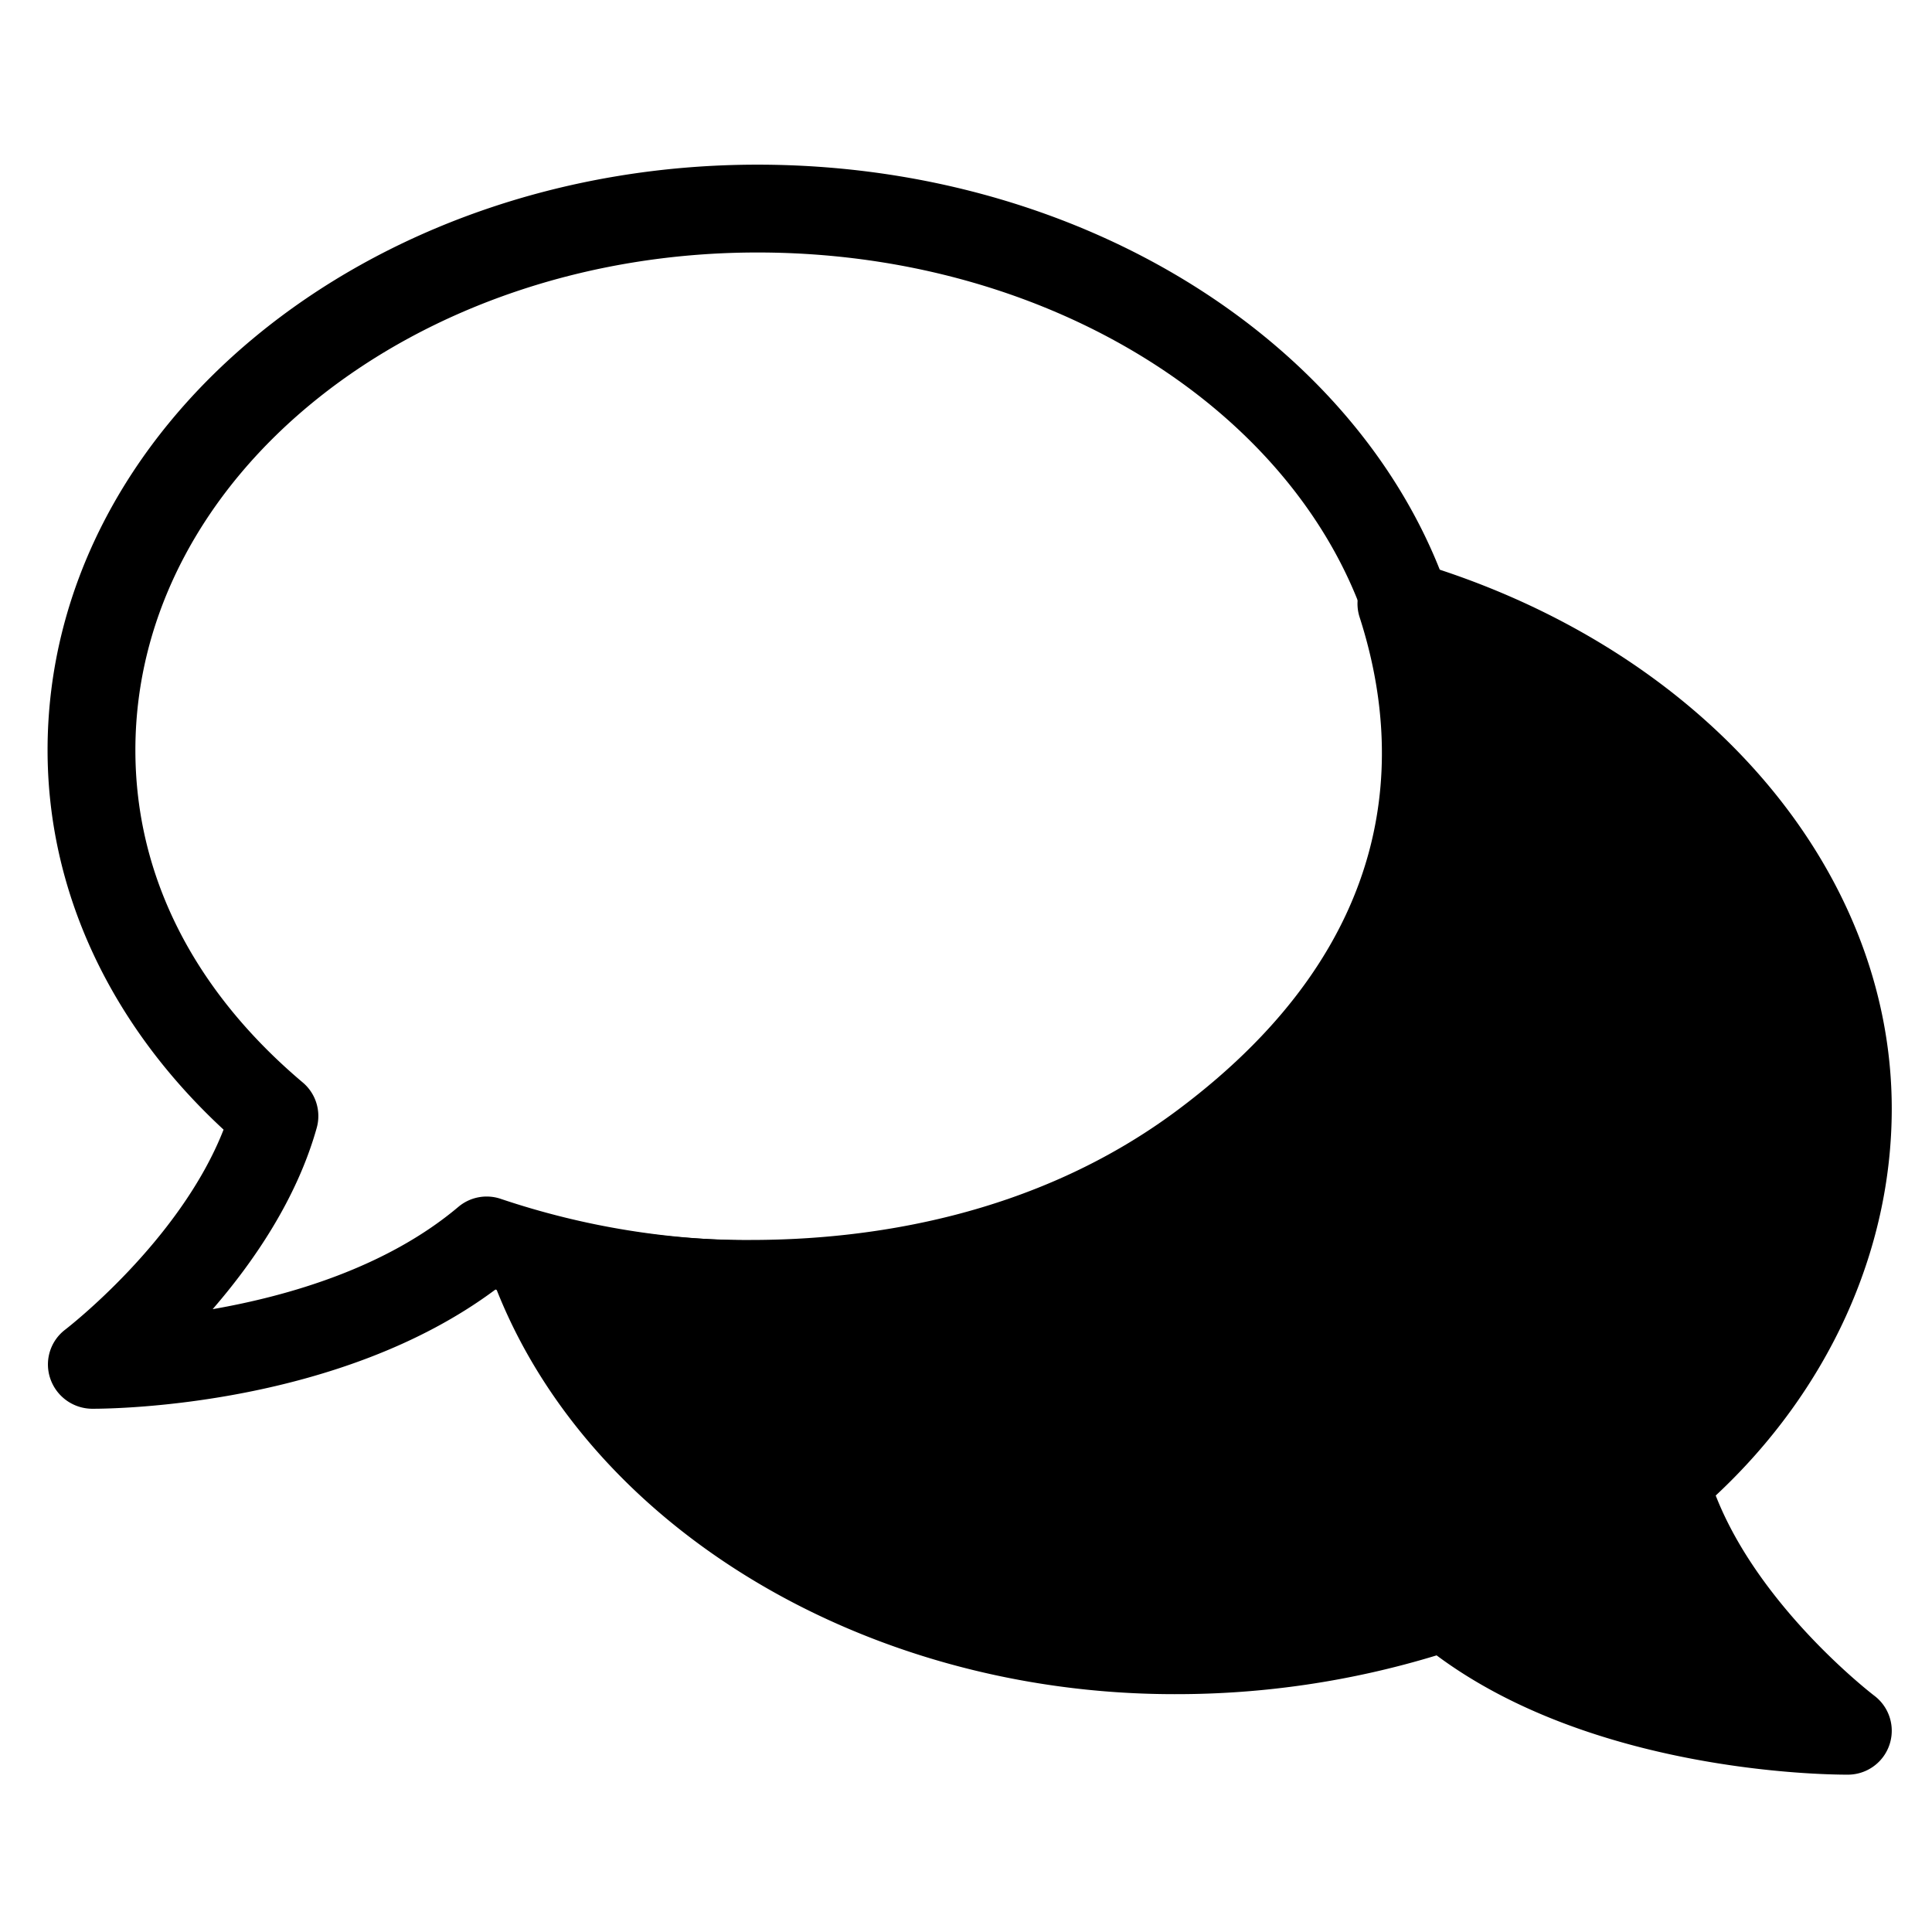 <svg viewBox="0 0 264 264">
    <path d="M72.5 171.5c10.693 30.761 45.96 54 88 54a115.081 115.081 0 0 0 37-6c20.549 17.326 55 17 55 17s-19.617-14.831-25-34c15.448-13.037 25-31.338 25-51 0-31.716-25.69-58.609-61-69 7.94 24.619 2.858 51.707-27 74s-69.9 21.379-92 15Z"/>
    <path d="M252.366 242.5c-3.621 0-34.789-.476-56.059-16.3a121.877 121.877 0 0 1-35.807 5.3c-43.272 0-81.79-23.863-93.667-58.03a6 6 0 0 1 7.331-7.735 105.833 105.833 0 0 0 28.443 3.7c15.755 0 38.659-3.079 58.3-17.746 31.042-23.176 30.663-49.418 24.879-67.35a6 6 0 0 1 7.4-7.6c39.069 11.5 65.314 41.542 65.314 74.761 0 19.506-8.717 38.558-24.054 52.857 6 15.374 21.505 27.23 21.673 27.357a6 6 0 0 1-3.561 10.786Zm-54.867-29a6 6 0 0 1 3.868 1.413c9.984 8.418 23.883 12.291 34.656 14.072-5.625-6.475-11.557-15.1-14.3-24.862a6 6 0 0 1 1.907-6.208c14.534-12.266 22.87-29.184 22.87-46.415 0-24.975-18.326-47.994-46.565-59.676 4.339 26.367-6.705 50.715-31.845 69.484-22.285 16.638-47.91 20.13-65.483 20.13a127.119 127.119 0 0 1-19.656-1.523c13.8 23.759 43.984 39.585 77.549 39.585a108.567 108.567 0 0 0 35.041-5.671 6 6 0 0 1 1.959-.329Z"/>
    <path d="M103.5 22.501c54.037 0 98 35.888 98 80 0 43.561-43.963 79-98 79a121.872 121.872 0 0 1-35.8-5.291c-21.206 15.816-51.547 16.291-55.07 16.291a6.081 6.081 0 0 1-5.748-4.091 5.976 5.976 0 0 1 1.994-6.695c.168-.128 15.685-12.054 21.674-27.355C15.007 139.978 6.5 121.703 6.5 102.501c0-44.113 43.514-80 97-80Zm0 147c47.421 0 86-30.056 86-67 0-37.5-38.579-68-86-68-46.869 0-85 30.5-85 68 0 17.084 7.908 32.788 22.87 45.415a6 6 0 0 1 1.907 6.208c-2.73 9.72-8.619 18.3-14.219 24.769 10.443-1.822 23.762-5.7 33.575-13.978a6 6 0 0 1 5.827-1.084 108.568 108.568 0 0 0 35.04 5.67Z"/>
</svg>

